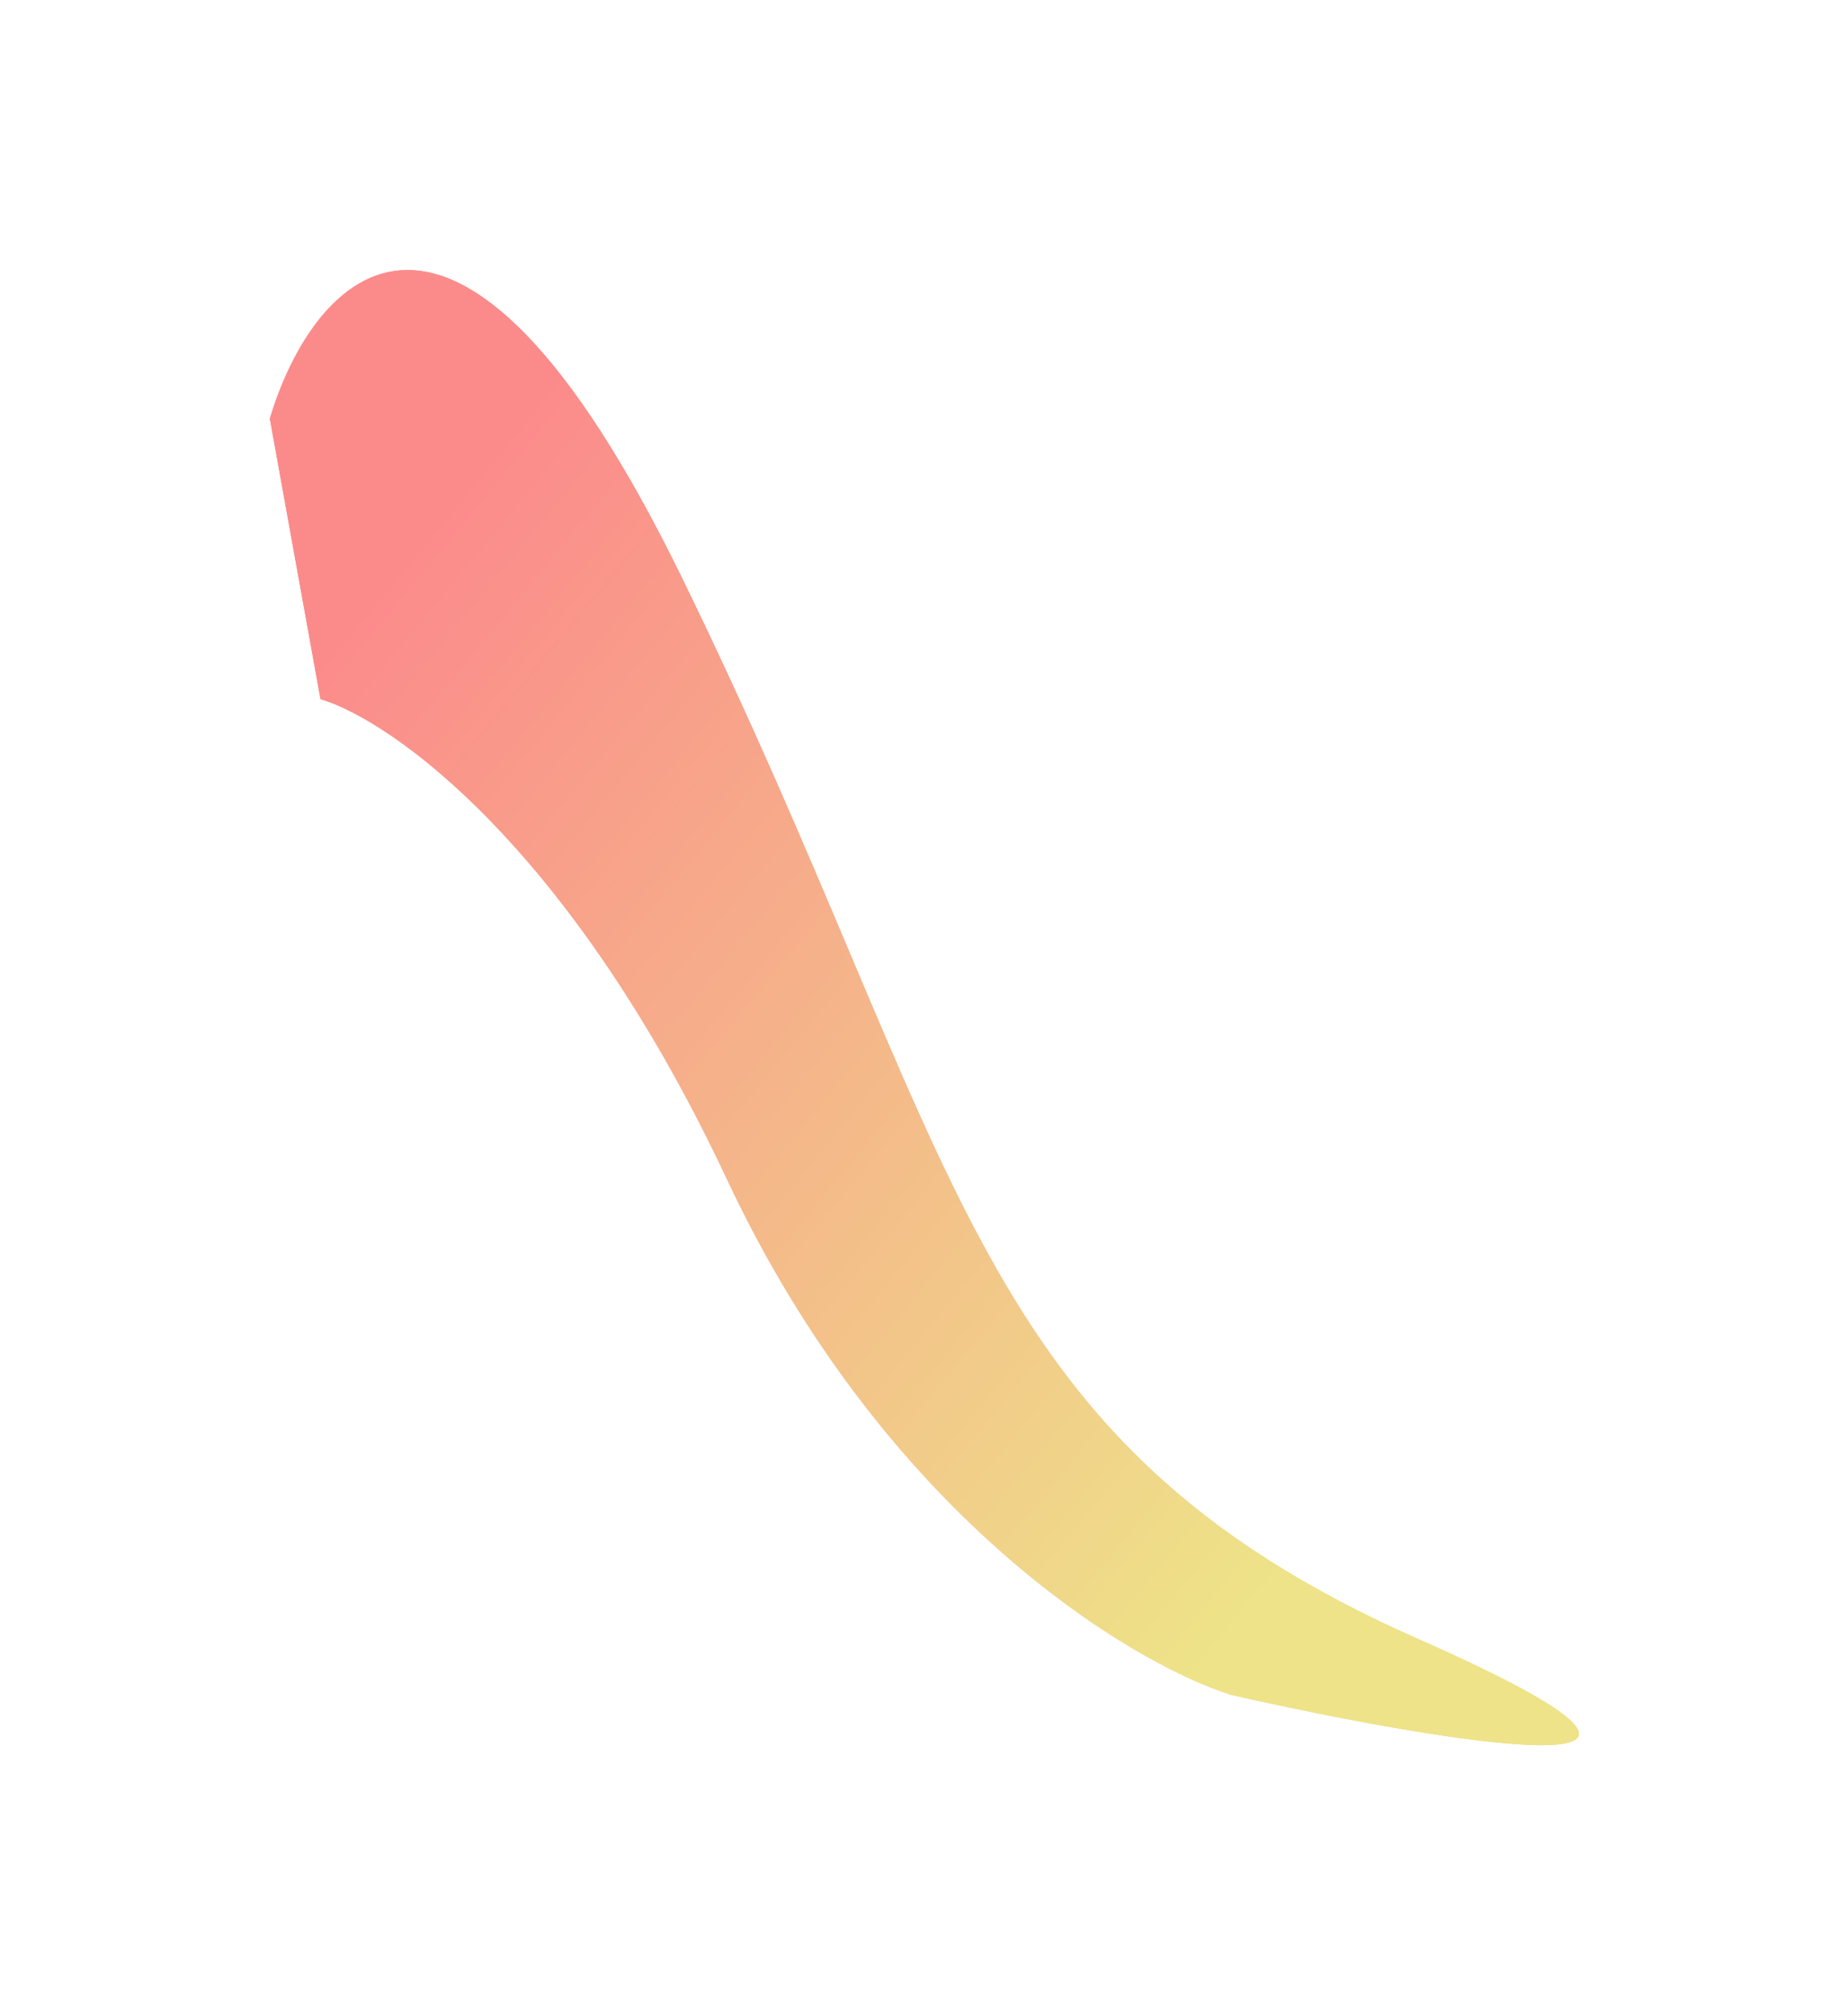 <svg width="1033" height="1126" viewBox="0 0 1033 1126" fill="none" xmlns="http://www.w3.org/2000/svg">
<g opacity="0.5" filter="url(#filter0_f_2506_26)">
<path d="M406.463 659.157C494.14 845.952 630.893 928.978 688.31 947.142C807.696 974.048 995.754 1005.48 792.901 915.939C539.335 804.017 539.674 646.824 380.745 321.982C253.601 62.108 174.497 155 150.837 233.93L179.141 390.64C218.382 402.315 318.785 472.363 406.463 659.157Z" fill="url(#paint0_linear_2506_26)"/>
<path d="M406.463 659.157C494.14 845.952 630.893 928.978 688.31 947.142C807.696 974.048 995.754 1005.48 792.901 915.939C539.335 804.017 539.674 646.824 380.745 321.982C253.601 62.108 174.497 155 150.837 233.93L179.141 390.64C218.382 402.315 318.785 472.363 406.463 659.157Z" fill="url(#paint1_linear_2506_26)"/>
</g>
<defs>
<filter id="filter0_f_2506_26" x="0.838" y="0.898" width="1031.77" height="1124.31" filterUnits="userSpaceOnUse" color-interpolation-filters="sRGB">
<feFlood flood-opacity="0" result="BackgroundImageFix"/>
<feBlend mode="normal" in="SourceGraphic" in2="BackgroundImageFix" result="shape"/>
<feGaussianBlur stdDeviation="75" result="effect1_foregroundBlur_2506_26"/>
</filter>
<linearGradient id="paint0_linear_2506_26" x1="213.741" y1="324.363" x2="786.669" y2="796.912" gradientUnits="userSpaceOnUse">
<stop stop-color="#DD1313"/>
<stop offset="1" stop-color="#E3A923"/>
</linearGradient>
<linearGradient id="paint1_linear_2506_26" x1="213.741" y1="324.363" x2="786.669" y2="796.912" gradientUnits="userSpaceOnUse">
<stop stop-color="#F81717"/>
<stop offset="1" stop-color="#DDC812"/>
</linearGradient>
</defs>
</svg>
